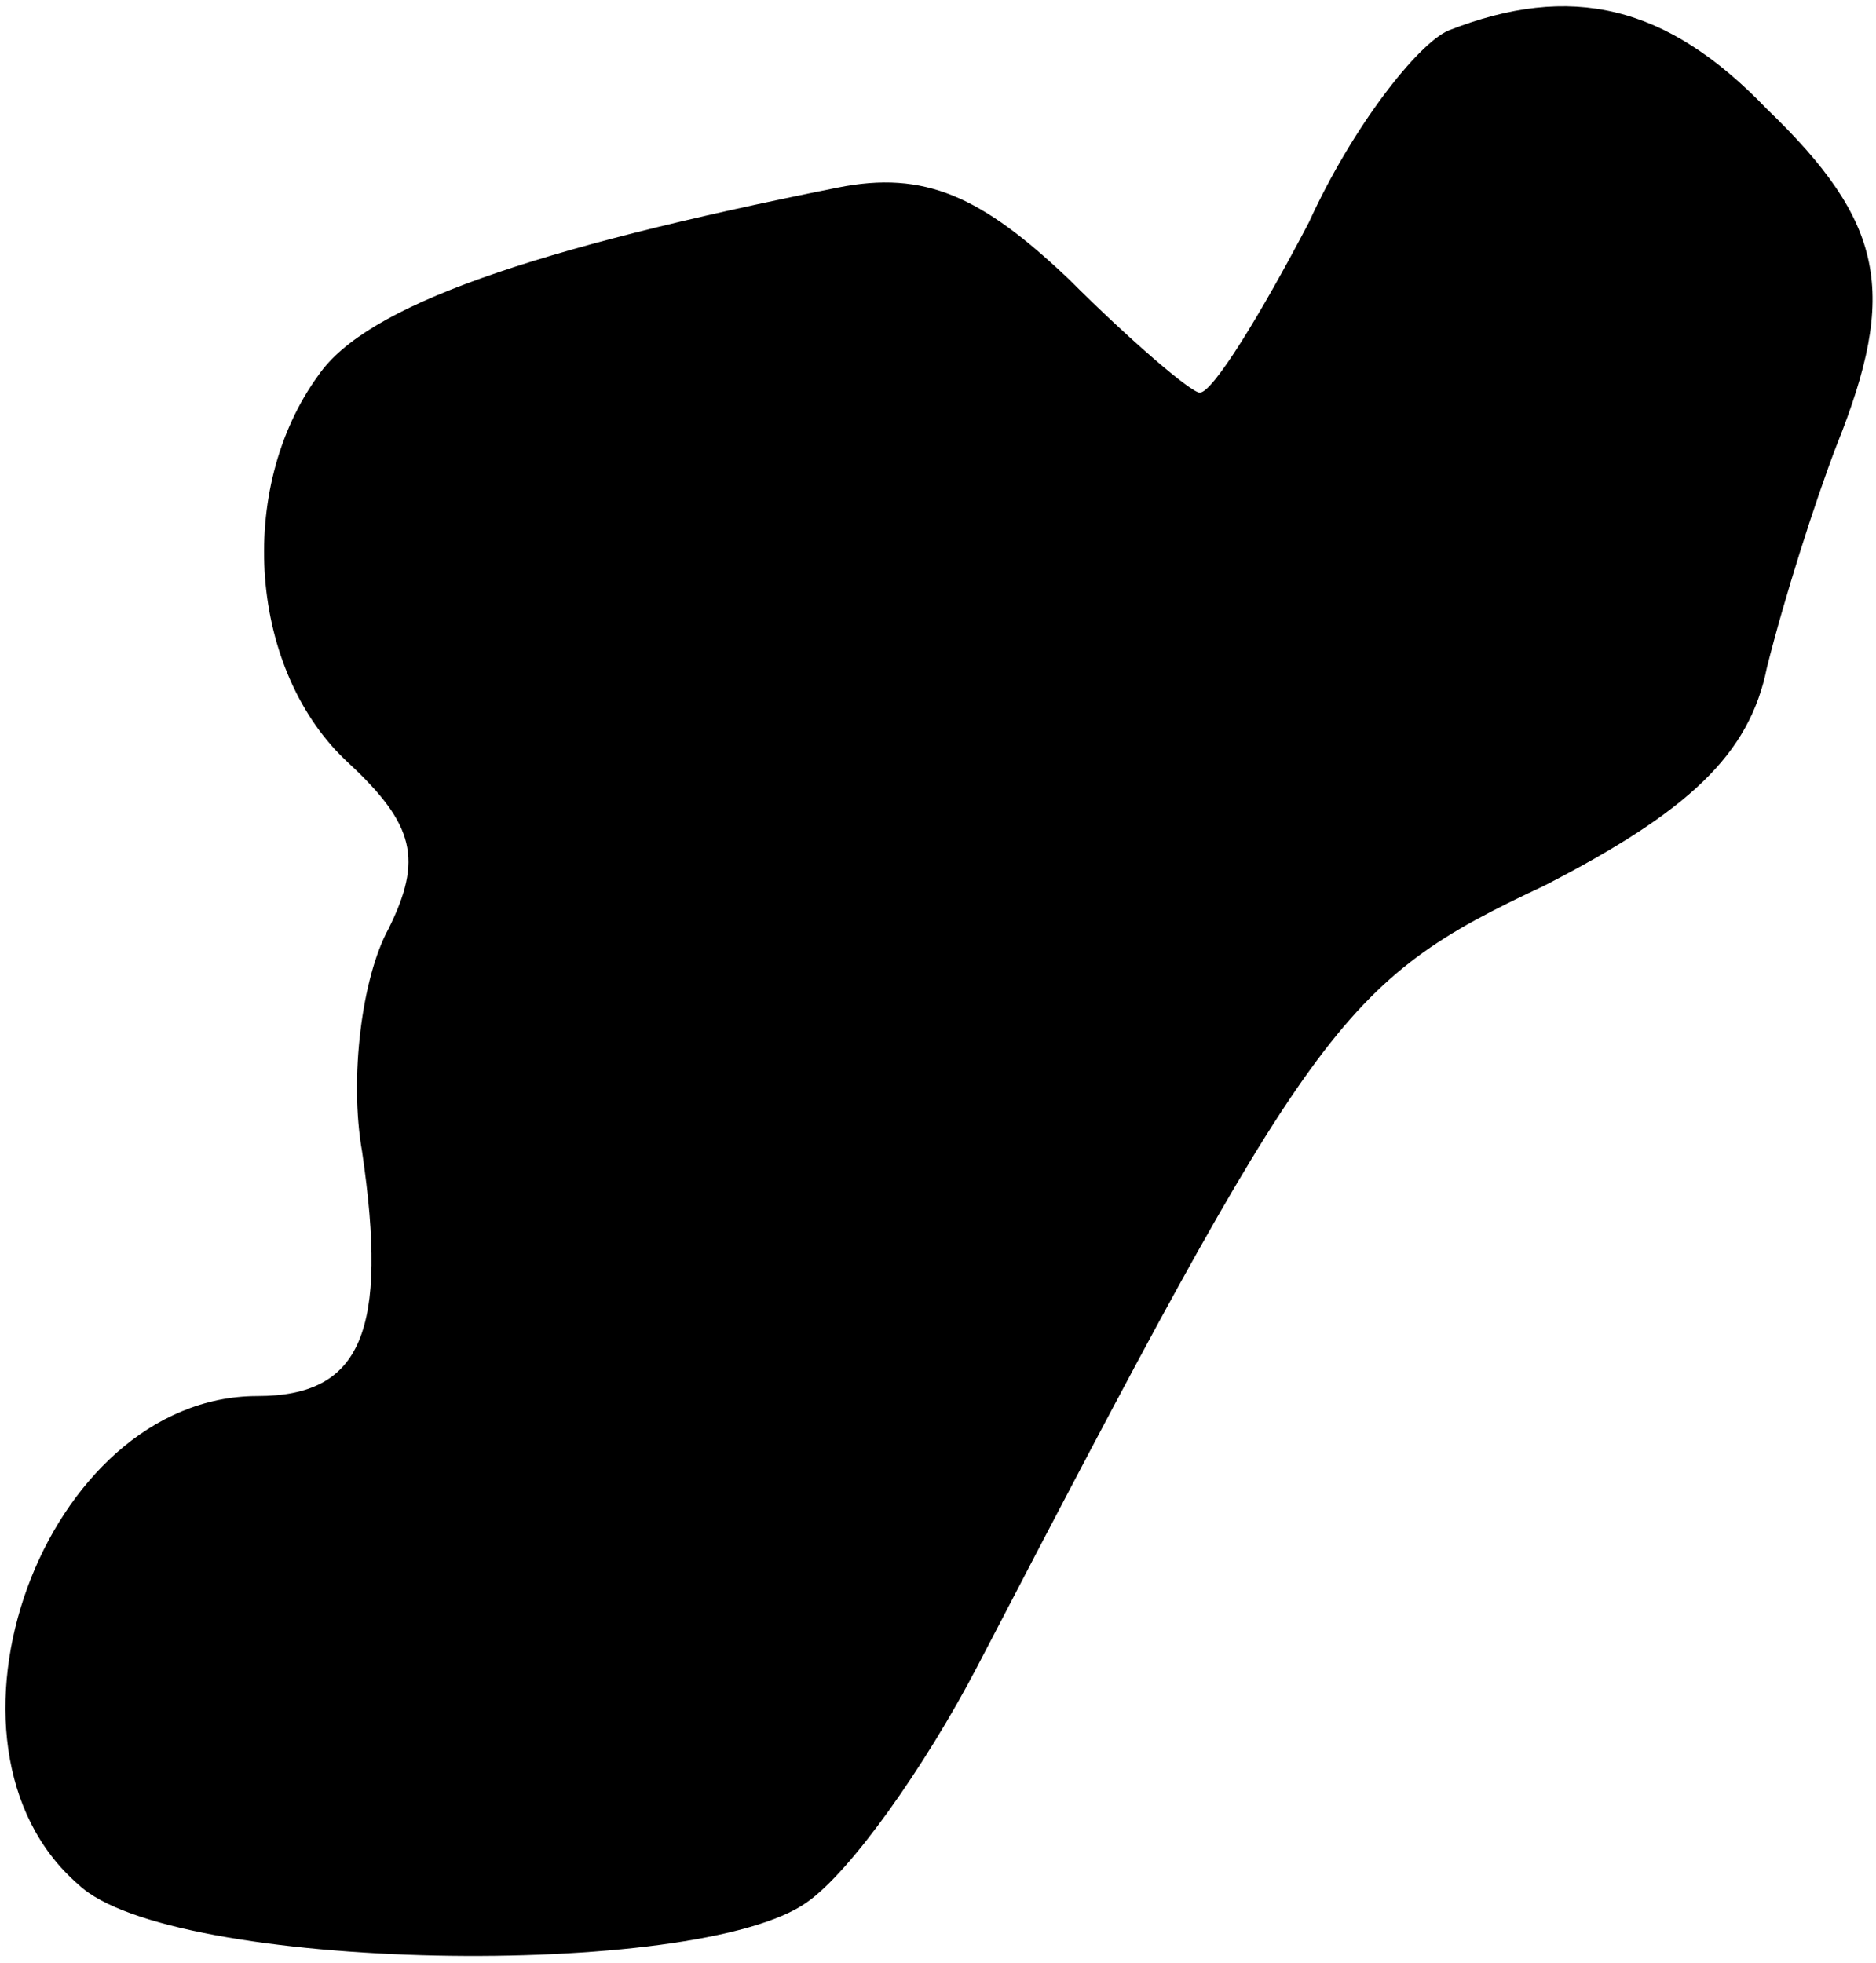 <?xml version="1.0" standalone="no"?>
<!DOCTYPE svg PUBLIC "-//W3C//DTD SVG 20010904//EN"
 "http://www.w3.org/TR/2001/REC-SVG-20010904/DTD/svg10.dtd">
<svg version="1.0" xmlns="http://www.w3.org/2000/svg"
 width="43pt" height="45pt" viewBox="0 0 43 45"
 preserveAspectRatio="xMidYMid meet">
<g transform="translate(0,45) scale(0.1,-0.1)"
fill="#000000" stroke="none">
<path fill="#000000" stroke="none" d="M332 443 c-7 -3 -22 -22 -32 -44 -11
-21 -22 -39 -25 -39 -2 0 -16 12 -30 26 -20 19 -33 25 -53 21 -70 -14 -108
-27 -119 -43 -19 -26 -16 -68 7 -89 15 -14 17 -22 9 -38 -6 -11 -9 -34 -6 -51
6 -41 0 -56 -24 -56 -49 0 -78 -80 -41 -112 21 -20 142 -22 167 -4 10 7 27 31
39 54 77 148 83 157 130 179 33 17 47 30 51 50 4 16 11 38 16 51 14 35 11 51
-16 77 -23 24 -45 29 -73 18z"/>
</g>
</svg>
